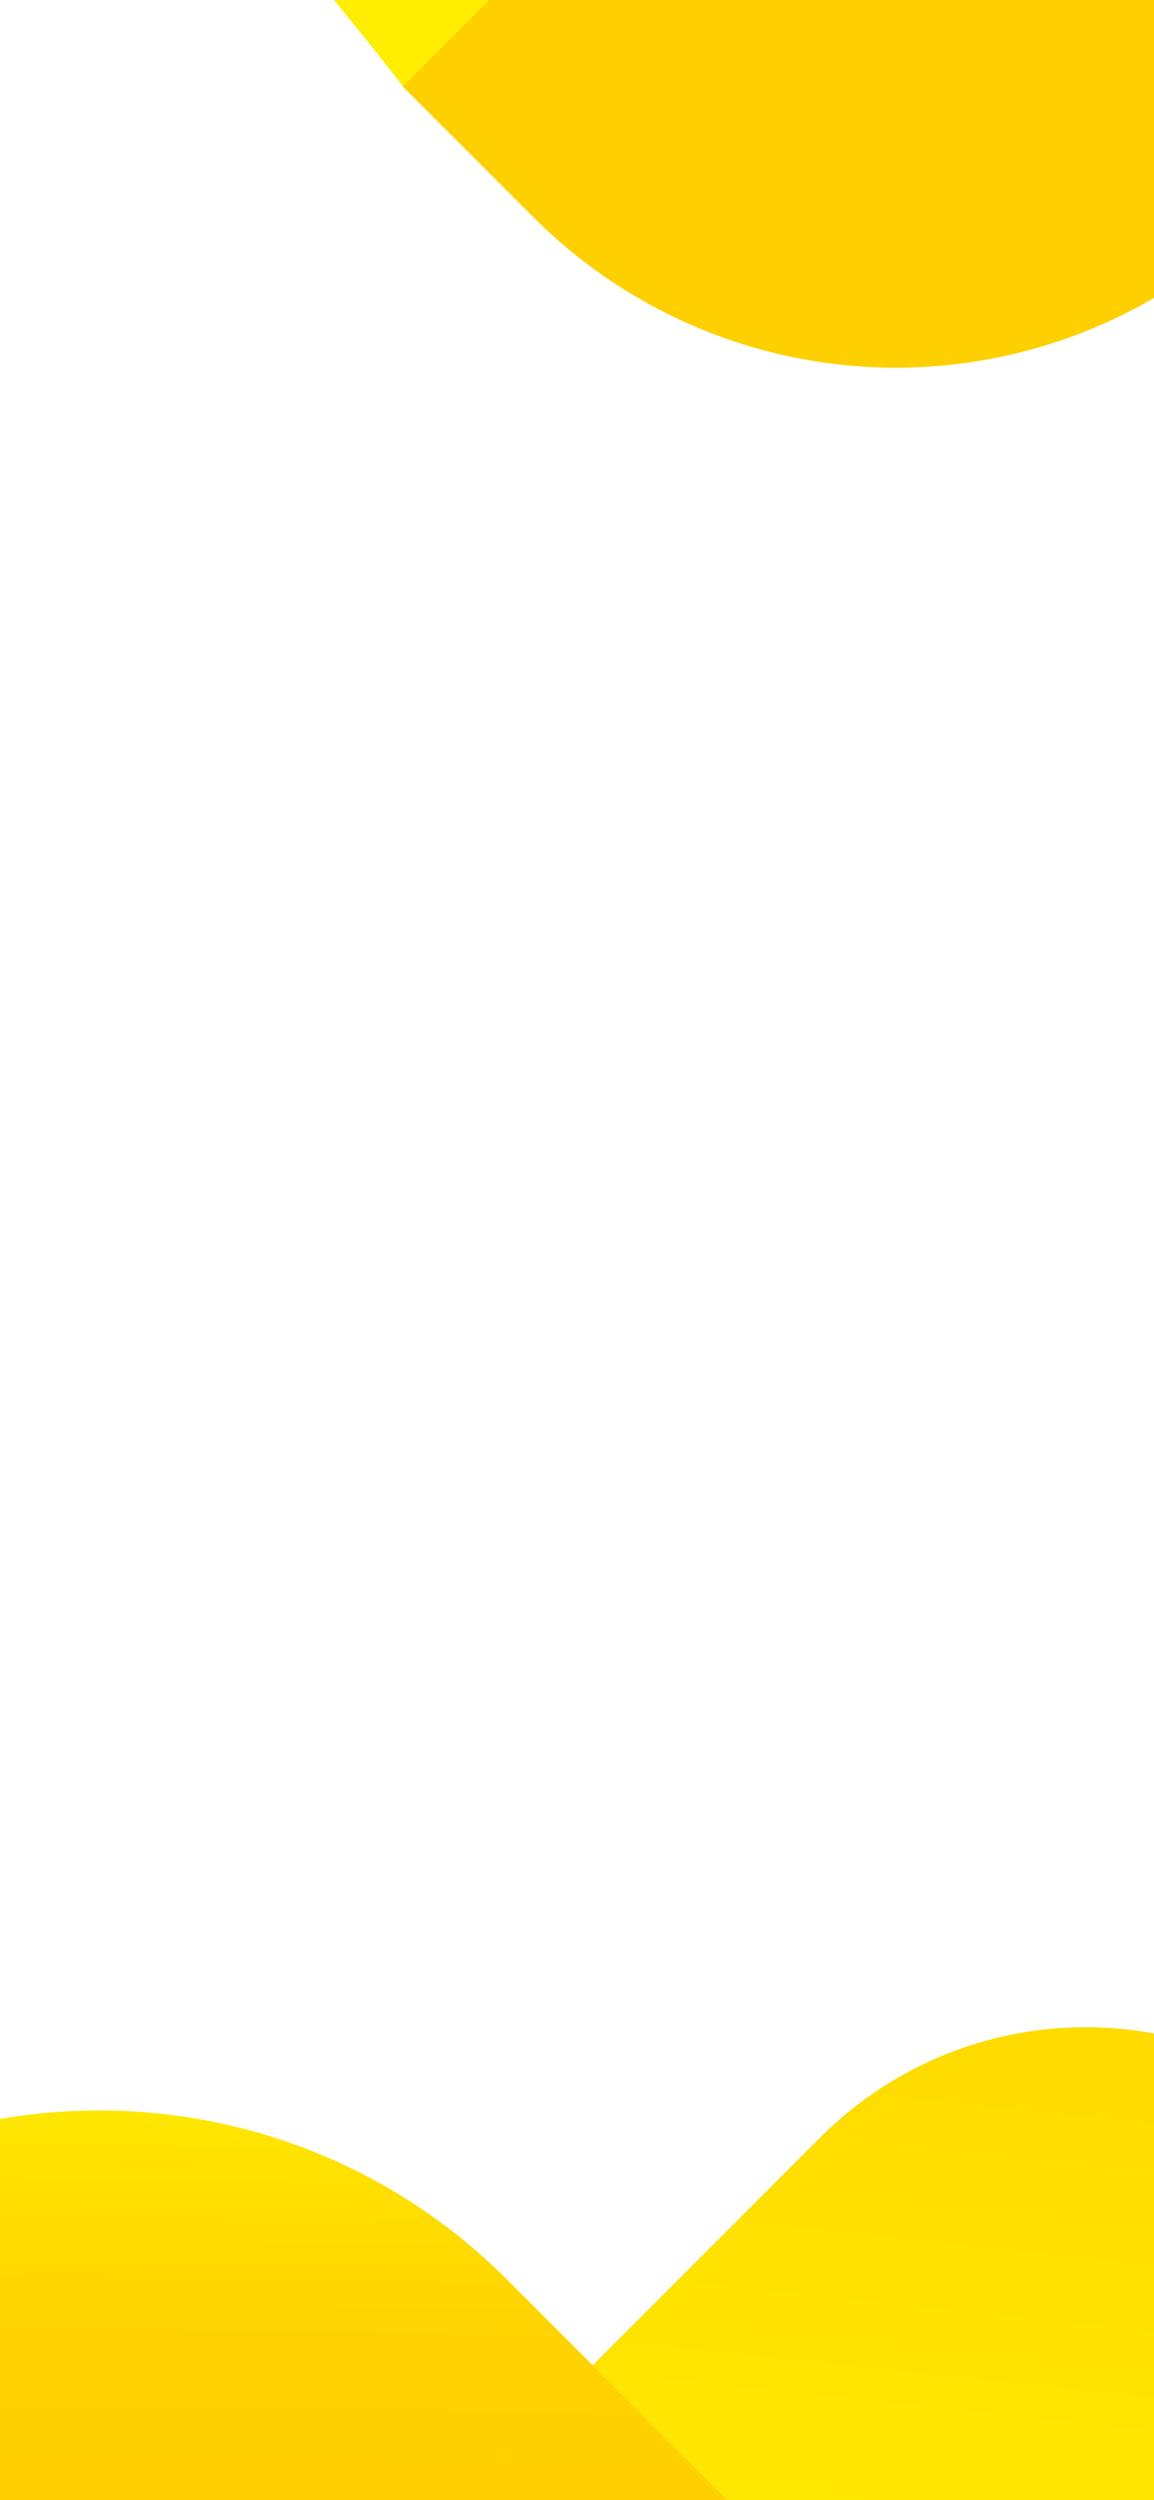 <svg id="Capa_1" data-name="Capa 1" xmlns="http://www.w3.org/2000/svg" xmlns:xlink="http://www.w3.org/1999/xlink" viewBox="0 0 375 812"><defs><style>.cls-1{fill:none;}.cls-2{clip-path:url(#clip-path);}.cls-3{fill:url(#linear-gradient);}.cls-4{fill:url(#linear-gradient-2);}.cls-5{fill:url(#linear-gradient-3);}.cls-6{fill:url(#linear-gradient-4);}.cls-7{clip-path:url(#clip-path-2);}.cls-8{fill:url(#linear-gradient-5);}</style><clipPath id="clip-path"><rect class="cls-1" width="375" height="812"/></clipPath><linearGradient id="linear-gradient" x1="-5983.91" y1="1836.68" x2="-5988.79" y2="1799.52" gradientTransform="matrix(-17.69, 0, 0, 14.22, -105267.45, -28937.84)" gradientUnits="userSpaceOnUse"><stop offset="0" stop-color="#fe0"/><stop offset="0.02" stop-color="#ffec00"/><stop offset="0.35" stop-color="gold"/><stop offset="0.68" stop-color="#ffcb00"/><stop offset="1" stop-color="#ffc700"/></linearGradient><linearGradient id="linear-gradient-2" x1="-10740.45" y1="1506.02" x2="-10738.77" y2="1368.87" gradientTransform="translate(-10285.77 1273.64) rotate(180)" gradientUnits="userSpaceOnUse"><stop offset="0" stop-color="#fe0"/><stop offset="0.3" stop-color="#ffdf00"/><stop offset="0.66" stop-color="#ffd300"/><stop offset="1" stop-color="#ffd000"/></linearGradient><linearGradient id="linear-gradient-3" x1="-5969.39" y1="2097.66" x2="-5974.28" y2="2060.47" gradientTransform="matrix(-17.69, 0, 0, 14.22, -105238.59, -28938.67)" xlink:href="#linear-gradient-2"/><linearGradient id="linear-gradient-4" x1="-10321.2" y1="605.61" x2="-10319.53" y2="468.45" xlink:href="#linear-gradient-2"/><clipPath id="clip-path-2"><rect class="cls-1" x="456" y="-949.33" width="375" height="812"/></clipPath><linearGradient id="linear-gradient-5" x1="-10777.2" y1="1554.94" x2="-10775.53" y2="1417.79" xlink:href="#linear-gradient-2"/></defs><title>tour-bg</title><g class="cls-2"><g id="Grupo_1-3" data-name="Grupo 1-3"><path id="Trazado_16-9" data-name="Trazado 16-9" class="cls-3" d="M291.16-132.24l-74.1-74.1a121.83,121.83,0,0,0-172.27,0s-82.44,67-89.66,74.1C17.36-121.6,130.94,28.08,130.94,28.08Z"/><path id="Trazado_17-9" data-name="Trazado 17-9" class="cls-4" d="M451.52,28.08l160.3-160.3,160.3,160.3L729.54,70.66a166.48,166.48,0,0,1-235.42,0Zm160.3-160.3-27.91-27.91c-73.13-73.13-191.69-73.13-264.82,0l-27.91,27.91L451.5,28.06ZM173.46,70.66a166.48,166.48,0,0,0,235.42,0l42.58-42.58-160.3-160.3L130.86,28.08Z"/></g><g id="Grupo_1-3-2" data-name="Grupo 1-3"><path id="Trazado_15-9" data-name="Trazado 15-9" class="cls-5" d="M192.58,768.17l74.1-74.1a121.81,121.81,0,0,1,172.26,0h0s82.46,67,89.68,74.1C466.4,778.81,352.8,928.49,352.8,928.49Z"/><path id="Trazado_17-9-2" data-name="Trazado 17-9" class="cls-6" d="M32.28,928.49l160.3-160.3,160.3,160.3L310.3,971.07a166.47,166.47,0,0,1-235.42,0Zm160.3-160.3-27.91-27.91c-73.13-73.12-191.69-73.12-264.82,0l-27.91,27.91L32.26,928.47ZM-245.78,971.07a166.47,166.47,0,0,0,235.42,0l42.58-42.58-160.3-160.3-160.3,160.3Z"/></g></g><g class="cls-7"><g id="Grupo_1-3-3" data-name="Grupo 1-3"><path id="Trazado_17-9-3" data-name="Trazado 17-9" class="cls-8" d="M488.28-20.84l160.3-160.3,160.3,160.3L766.3,21.74a166.47,166.47,0,0,1-235.42,0Zm160.3-160.3L620.67-209c-73.13-73.13-191.69-73.13-264.82,0l-27.91,27.91L488.26-20.86ZM210.22,21.74a166.47,166.47,0,0,0,235.42,0l42.58-42.58-160.3-160.3L167.62-20.84Z"/></g></g></svg>